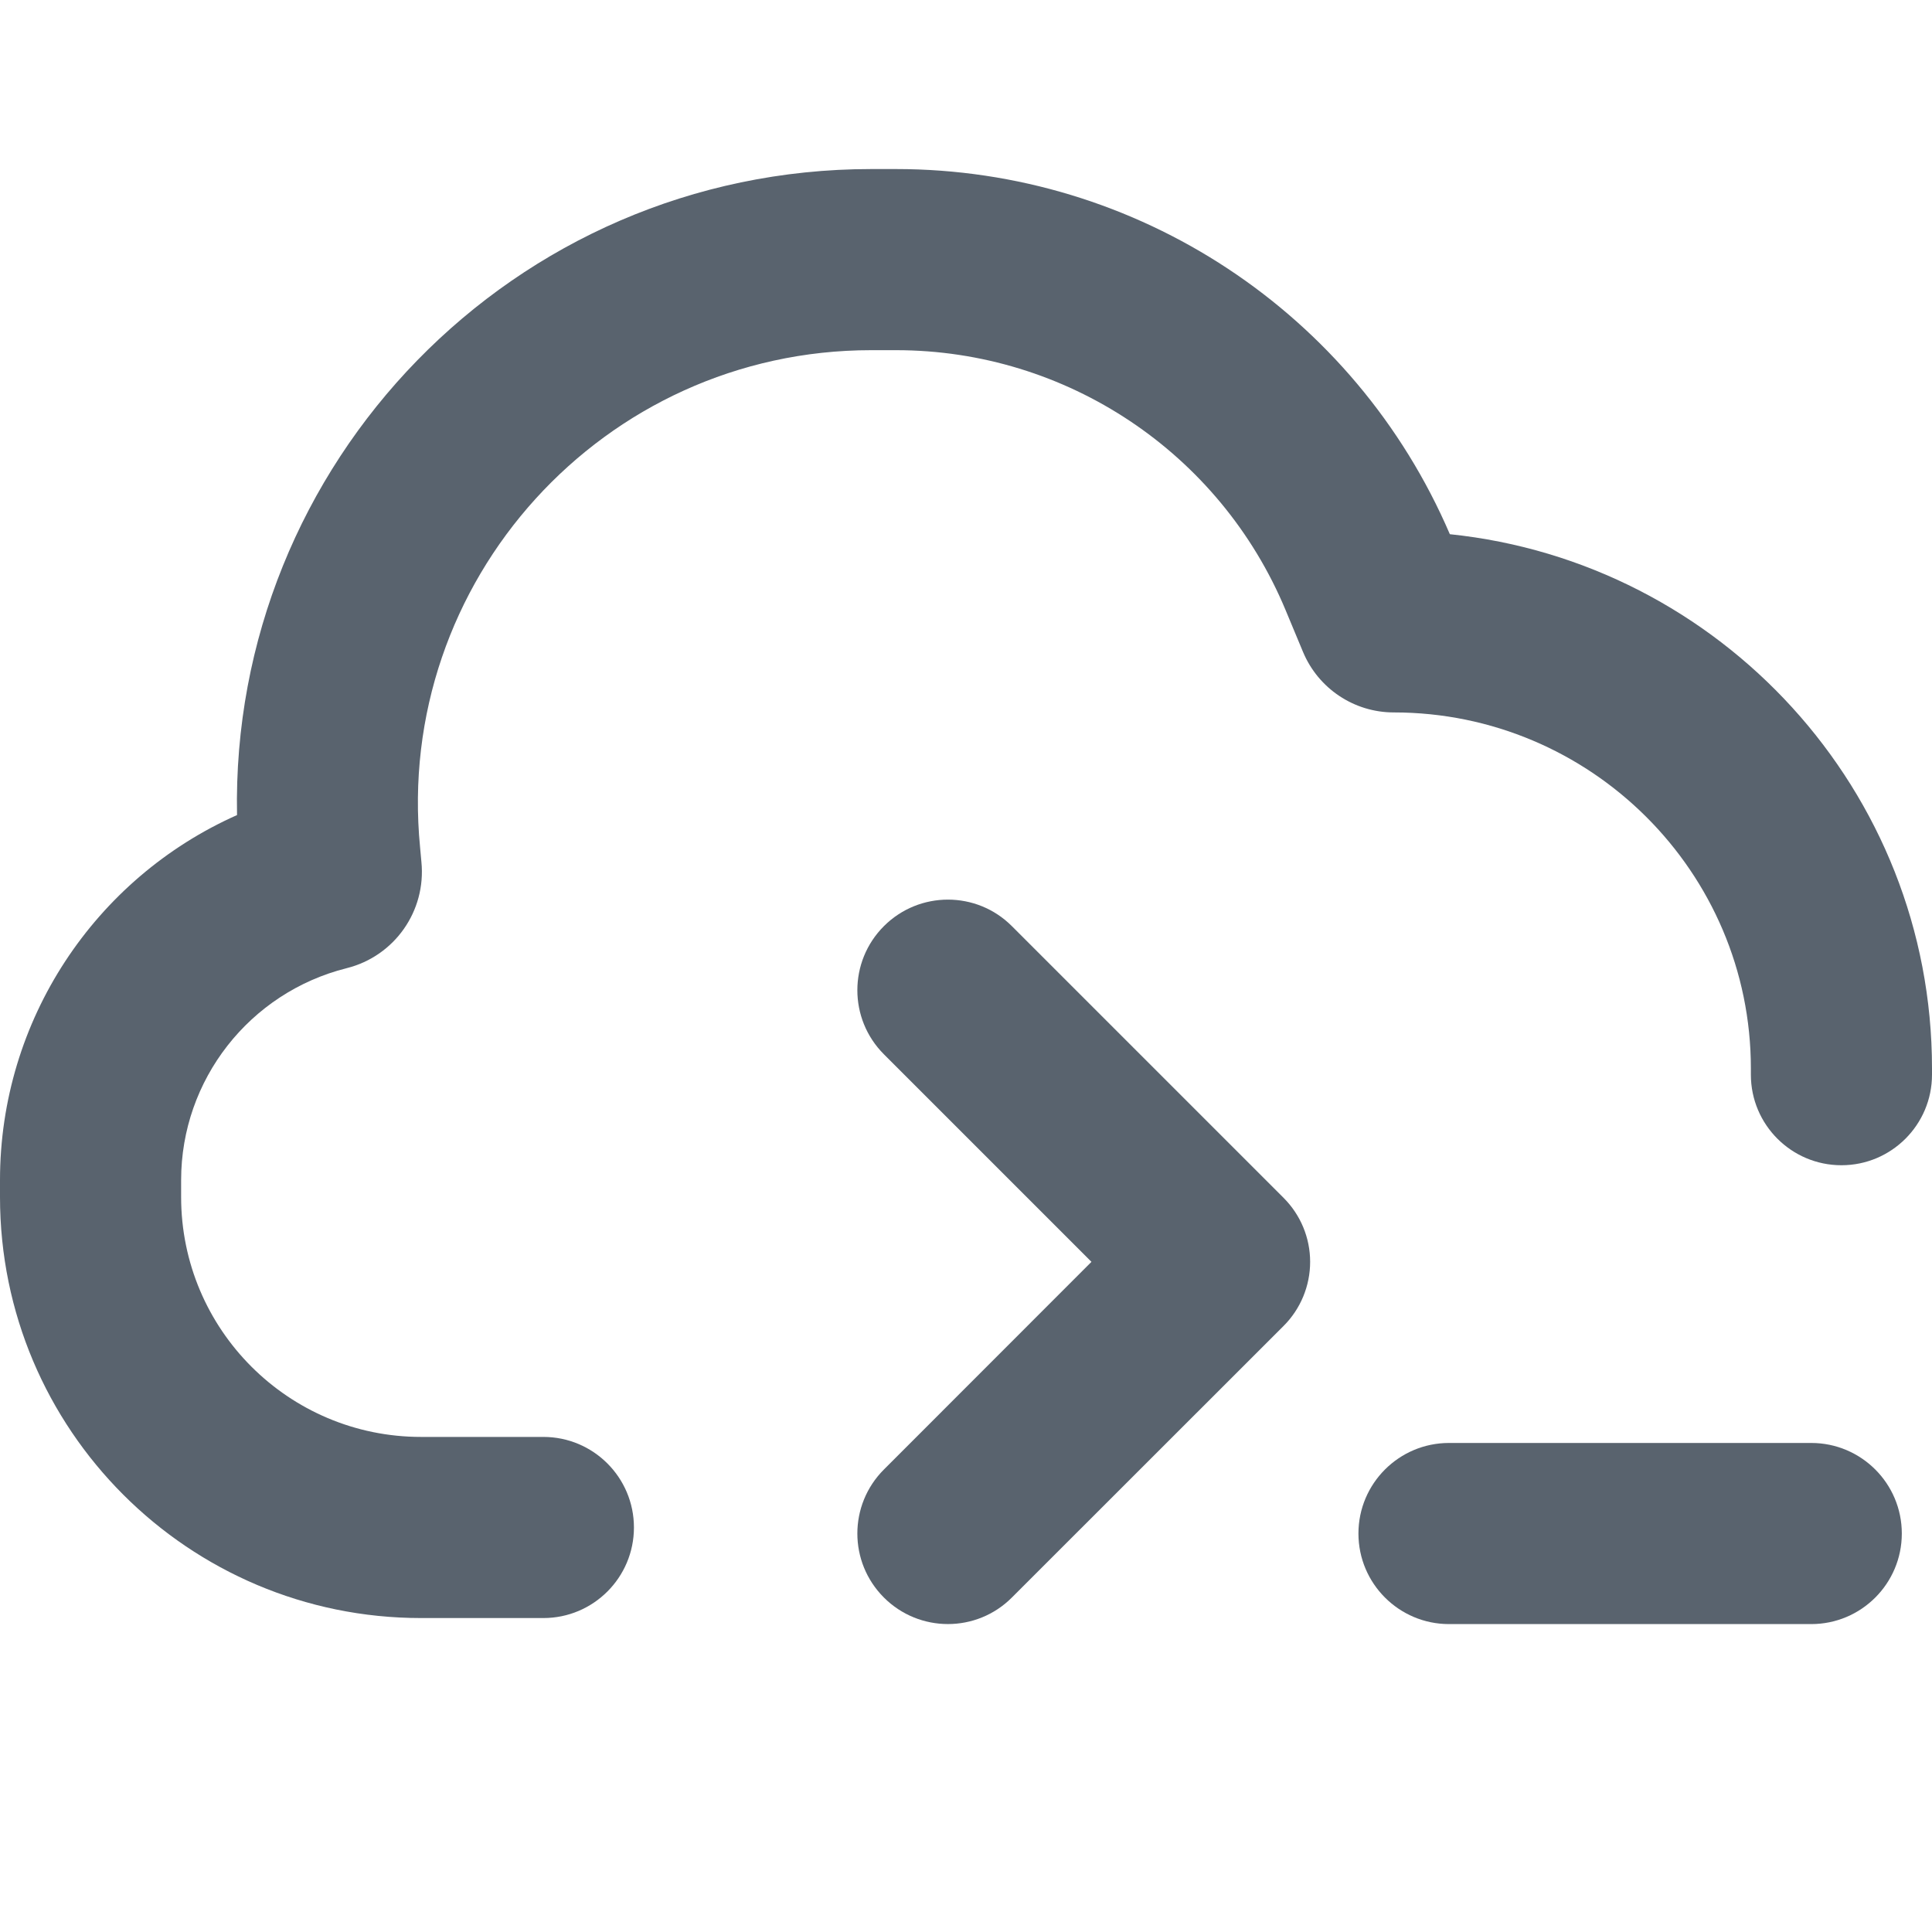 <svg width="16" height="16" viewBox="0 0 16 16" fill="none" xmlns="http://www.w3.org/2000/svg">
<path d="M14.5 8.9V8.848C14.5 7.222 13.173 5.9 11.542 5.9C11.215 5.9 10.918 5.703 10.791 5.399L10.646 5.051C10.103 3.749 8.831 2.9 7.421 2.9H7.215C4.998 2.9 3.263 4.812 3.479 7.018L3.49 7.139C3.53 7.545 3.267 7.919 2.871 8.018C2.066 8.22 1.5 8.943 1.5 9.773V9.913C1.5 11.01 2.39 11.9 3.487 11.9H4.5C4.914 11.9 5.25 12.236 5.25 12.65C5.25 13.064 4.914 13.4 4.5 13.4H3.487C1.561 13.4 0 11.839 0 9.913V9.773C0 8.449 0.785 7.274 1.963 6.75C1.906 3.84 4.251 1.4 7.215 1.4H7.421C9.418 1.4 11.22 2.591 12.007 4.424C14.245 4.656 16 6.546 16 8.848V8.9C16 9.314 15.664 9.65 15.25 9.65C14.836 9.65 14.5 9.314 14.5 8.9Z" fill="#59636E"/>
<path d="M8.38 7.67L10.63 9.92C10.771 10.061 10.85 10.251 10.85 10.45C10.85 10.649 10.771 10.84 10.63 10.981L8.38 13.23C8.088 13.523 7.613 13.523 7.32 13.23C7.027 12.937 7.027 12.463 7.32 12.17L9.039 10.45L7.32 8.731C7.027 8.438 7.027 7.963 7.32 7.67C7.613 7.377 8.088 7.377 8.38 7.67Z" fill="#59636E"/>
<path d="M15 13.45H12C11.586 13.45 11.25 13.114 11.25 12.7C11.25 12.286 11.586 11.95 12 11.95H15C15.414 11.95 15.75 12.286 15.75 12.7C15.75 13.114 15.414 13.45 15 13.45Z" fill="#59636E"/>
</svg>
